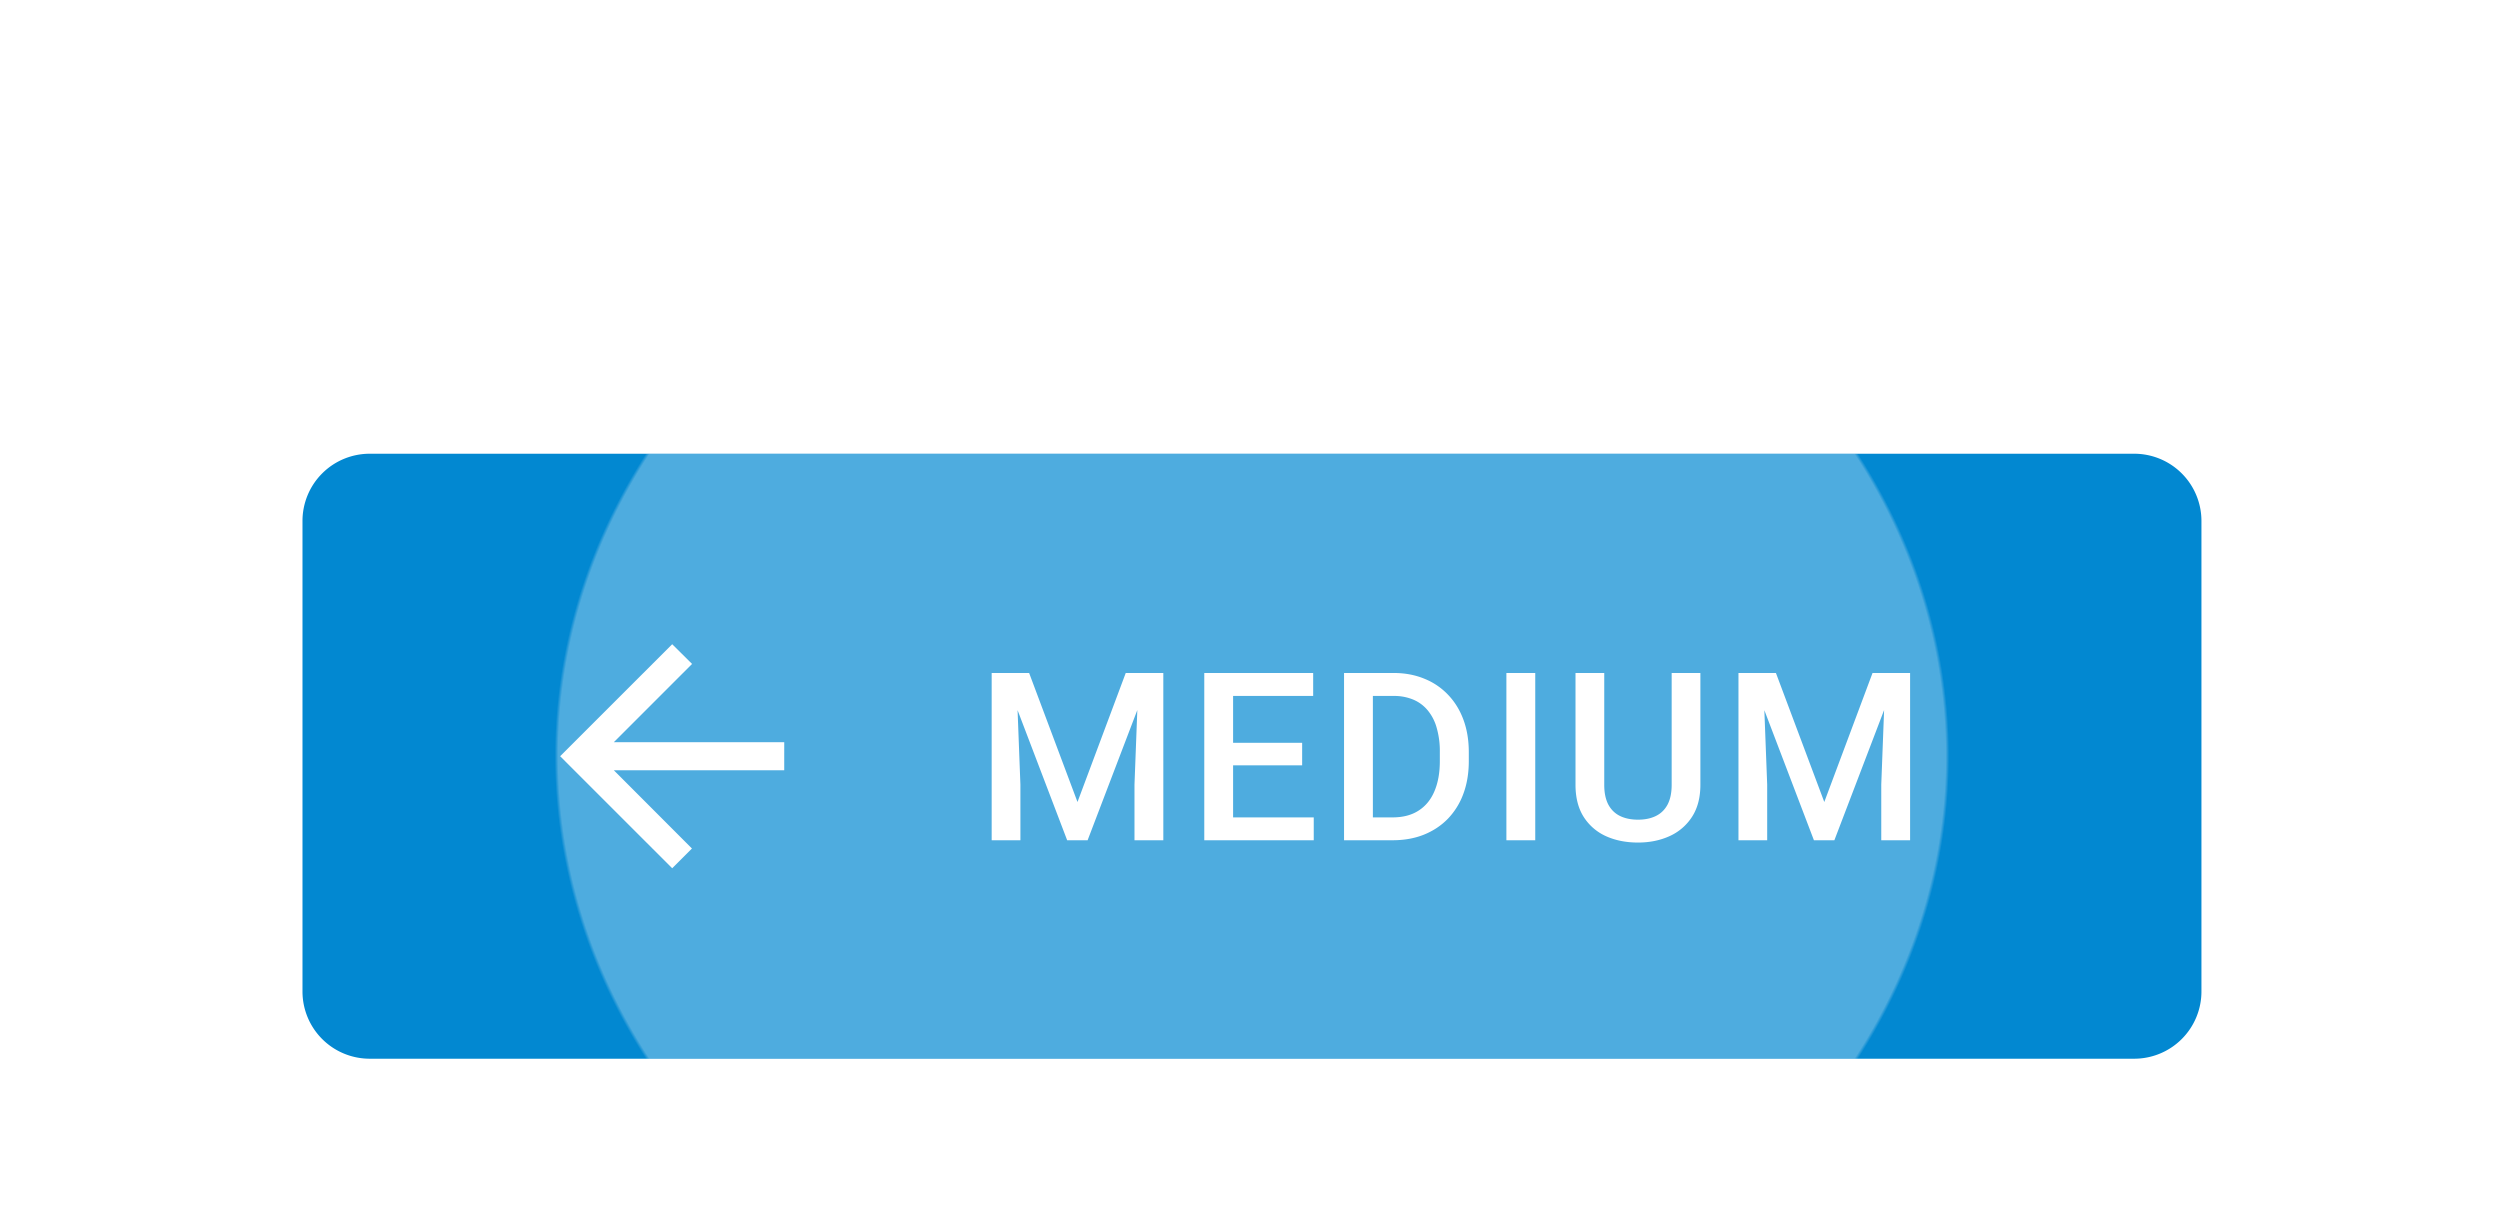 <?xml version="1.0" encoding="UTF-8" standalone="no"?>
<!-- Created with Inkscape (http://www.inkscape.org/) -->

<svg
   width="39.423mm"
   height="19.05mm"
   viewBox="0 0 39.423 19.05"
   version="1.1"
   id="svg13398"
   xml:space="preserve"
   xmlns="http://www.w3.org/2000/svg"
   xmlns:svg="http://www.w3.org/2000/svg"><defs
     id="defs13395"><radialGradient
       id="b-61"
       cx="0"
       cy="0"
       r="1"
       gradientTransform="matrix(0,36.29,-41.347,0,56.5,18)"
       gradientUnits="userSpaceOnUse"><stop
         offset=".995"
         stop-color="#fff"
         stop-opacity=".3"
         id="stop16816" /><stop
         offset="1"
         stop-color="#fff"
         stop-opacity="0"
         id="stop16818" /></radialGradient><filter
       id="a-0615"
       width="149"
       height="72"
       x="0"
       y="0"
       color-interpolation-filters="sRGB"
       filterUnits="userSpaceOnUse"><feFlood
         flood-opacity="0"
         result="BackgroundImageFix"
         id="feFlood16821" /><feColorMatrix
         in="SourceAlpha"
         result="hardAlpha"
         values="0 0 0 0 0 0 0 0 0 0 0 0 0 0 0 0 0 0 127 0"
         id="feColorMatrix16823" /><feOffset
         dy="1"
         id="feOffset16825" /><feGaussianBlur
         stdDeviation="9"
         id="feGaussianBlur16827" /><feComposite
         in2="hardAlpha"
         operator="out"
         id="feComposite16829" /><feColorMatrix
         values="0 0 0 0 0 0 0 0 0 0 0 0 0 0 0 0 0 0 0.12 0"
         id="feColorMatrix16831" /><feBlend
         in2="BackgroundImageFix"
         result="effect1_dropShadow_4844_16396"
         id="feBlend16833"
         mode="normal" /><feColorMatrix
         in="SourceAlpha"
         result="hardAlpha"
         values="0 0 0 0 0 0 0 0 0 0 0 0 0 0 0 0 0 0 127 0"
         id="feColorMatrix16835" /><feOffset
         dy="6"
         id="feOffset16837" /><feGaussianBlur
         stdDeviation="5"
         id="feGaussianBlur16839" /><feComposite
         in2="hardAlpha"
         operator="out"
         id="feComposite16841" /><feColorMatrix
         values="0 0 0 0 0 0 0 0 0 0 0 0 0 0 0 0 0 0 0.14 0"
         id="feColorMatrix16843" /><feBlend
         in2="effect1_dropShadow_4844_16396"
         result="effect2_dropShadow_4844_16396"
         id="feBlend16845"
         mode="normal" /><feColorMatrix
         in="SourceAlpha"
         result="hardAlpha"
         values="0 0 0 0 0 0 0 0 0 0 0 0 0 0 0 0 0 0 127 0"
         id="feColorMatrix16847" /><feMorphology
         in="SourceAlpha"
         radius="1"
         result="effect3_dropShadow_4844_16396"
         id="feMorphology16849" /><feOffset
         dy="3"
         id="feOffset16851" /><feGaussianBlur
         stdDeviation="2.5"
         id="feGaussianBlur16853" /><feComposite
         in2="hardAlpha"
         operator="out"
         id="feComposite16855" /><feColorMatrix
         values="0 0 0 0 0 0 0 0 0 0 0 0 0 0 0 0 0 0 0.2 0"
         id="feColorMatrix16857" /><feBlend
         in2="effect2_dropShadow_4844_16396"
         result="effect3_dropShadow_4844_16396"
         id="feBlend16859"
         mode="normal" /><feBlend
         in="SourceGraphic"
         in2="effect3_dropShadow_4844_16396"
         result="shape"
         id="feBlend16861"
         mode="normal" /></filter></defs><g
     id="New_Layer_1652821995.4482365"
     style="display:inline"
     transform="translate(-90.752,-134.334)"><g
       filter="url(#a)"
       id="g16814"
       style="filter:url(#a-0615)"
       transform="matrix(0.265,0,0,0.265,90.752,134.334)"><path
         fill="#0288d1"
         d="m 18,21 a 4,4 0 0 1 4,-4 h 105 a 4,4 0 0 1 4,4 v 28 a 4,4 0 0 1 -4,4 H 22 a 4,4 0 0 1 -4,-4 z"
         id="path16808" /><path
         fill="url(#b)"
         d="M 0,0 H 113 V 36 H 0 Z"
         transform="translate(18,17)"
         id="path16810"
         style="fill:url(#b-61)" /><path
         fill="#ffffff"
         d="M 46.667,34.167 H 36.525 L 41.183,29.508 40,28.335 33.333,35 40,41.667 l 1.175,-1.175 -4.65,-4.658 h 10.142 z m 13.042,-4.12 h 1.531 l 2.878,7.677 2.871,-7.677 H 68.52 L 64.72,40 h -1.217 z m -0.697,0 h 1.456 l 0.253,6.644 V 40 h -1.71 v -9.953 z m 8.75,0 h 1.463 V 40 H 67.509 V 36.691 Z M 78.176,38.64 V 40 H 72.892 V 38.64 Z M 73.377,30.047 V 40 h -1.715 v -9.953 z m 4.109,4.156 v 1.34 h -4.594 v -1.34 z m 0.656,-4.156 v 1.367 h -5.25 V 30.047 Z M 82.87,40 h -2.126 l 0.014,-1.36 h 2.112 c 0.616,0 1.13,-0.135 1.545,-0.404 0.42,-0.269 0.734,-0.654 0.944,-1.155 0.214,-0.501 0.32,-1.098 0.32,-1.791 v -0.54 a 5,5 0 0 0 -0.184,-1.429 2.8,2.8 0 0 0 -0.533,-1.046 2.232,2.232 0 0 0 -0.861,-0.642 2.923,2.923 0 0 0 -1.17,-0.219 h -2.228 v -1.367 h 2.229 c 0.66,0 1.264,0.111 1.811,0.335 a 3.975,3.975 0 0 1 1.415,0.95 c 0.401,0.415 0.71,0.911 0.923,1.49 0.215,0.579 0.322,1.226 0.322,1.942 v 0.526 c 0,0.715 -0.108,1.363 -0.322,1.941 a 4.22,4.22 0 0 1 -0.923,1.49 c -0.4,0.41 -0.88,0.728 -1.435,0.95 C 84.171,39.891 83.553,40 82.87,40 Z M 81.695,30.047 V 40 h -1.716 v -9.953 z m 9.662,0 V 40 H 89.64 v -9.953 h 1.716 z m 8.118,0 h 1.709 v 6.651 c 0,0.757 -0.164,1.39 -0.492,1.9 a 3.092,3.092 0 0 1 -1.34,1.156 c -0.56,0.255 -1.187,0.383 -1.88,0.383 -0.715,0 -1.353,-0.128 -1.914,-0.383 a 3.056,3.056 0 0 1 -1.326,-1.155 c -0.32,-0.51 -0.479,-1.144 -0.479,-1.9 v -6.652 h 1.71 v 6.651 c 0,0.479 0.081,0.873 0.245,1.183 0.165,0.305 0.397,0.53 0.698,0.677 0.3,0.145 0.656,0.218 1.066,0.218 0.41,0 0.763,-0.073 1.06,-0.218 0.3,-0.146 0.533,-0.372 0.697,-0.677 0.164,-0.31 0.246,-0.704 0.246,-1.183 z m 4.672,0 h 1.532 l 2.878,7.677 2.871,-7.677 h 1.531 L 109.157,40 h -1.217 l -3.794,-9.953 z m -0.697,0 h 1.456 l 0.253,6.644 V 40 h -1.709 z m 8.75,0 h 1.463 V 40 h -1.716 v -3.309 z"
         id="path16812" /></g></g></svg>
